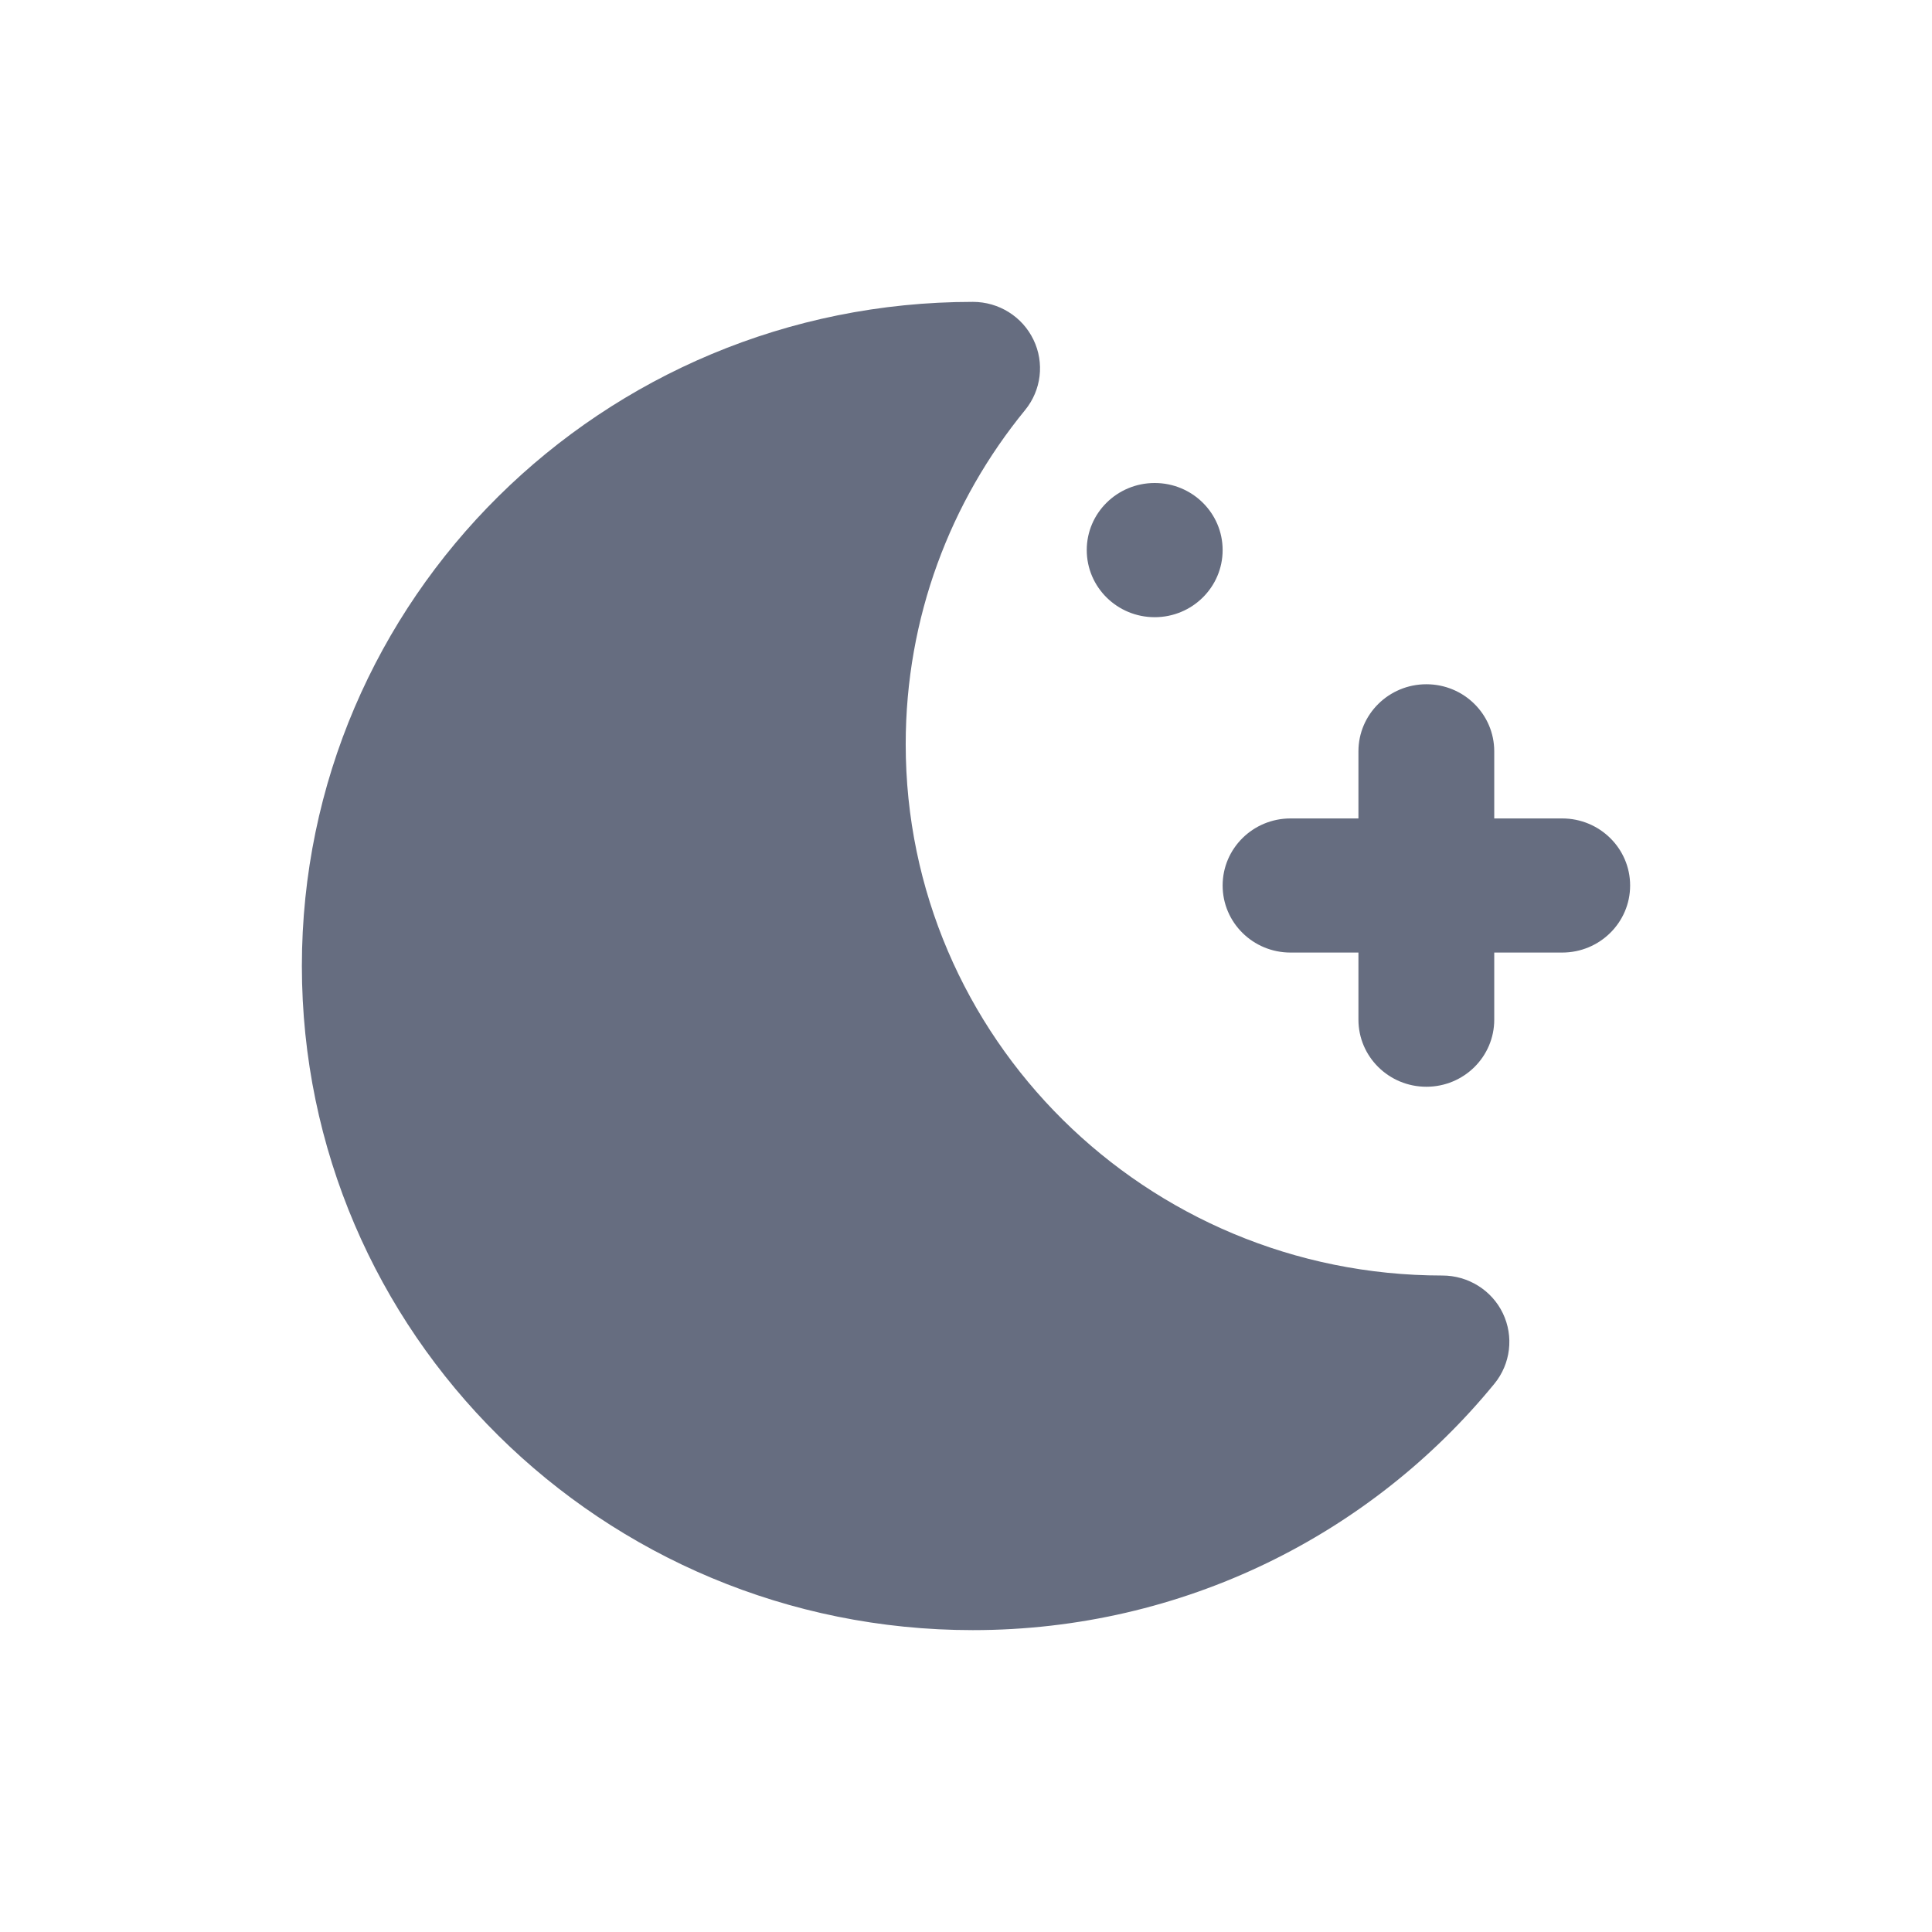 <svg width="24" height="24" viewBox="0 0 24 24" fill="none" xmlns="http://www.w3.org/2000/svg">
<path d="M12.084 3.75C7.481 3.75 3.75 7.444 3.75 12C3.75 16.556 7.481 20.25 12.084 20.25C14.702 20.25 17.038 19.055 18.564 17.189C18.766 16.942 18.807 16.602 18.669 16.314C18.531 16.027 18.238 15.845 17.917 15.845C14.235 15.844 11.251 12.889 11.251 9.245C11.251 7.671 11.806 6.228 12.734 5.094C12.936 4.847 12.977 4.507 12.838 4.22C12.7 3.933 12.408 3.75 12.086 3.75H12.084Z" fill="#666D80"/>
<path d="M14.344 7.667C14.81 7.667 15.188 7.294 15.188 6.833C15.188 6.373 14.81 6 14.344 6C13.878 6 13.5 6.373 13.5 6.833C13.5 7.294 13.878 7.667 14.344 7.667Z" fill="#666D80"/>
<path d="M18.562 12.667C18.562 13.127 18.185 13.5 17.719 13.5C17.253 13.5 16.875 13.127 16.875 12.667V11.833H16.031C15.565 11.833 15.188 11.46 15.188 11C15.188 10.54 15.565 10.167 16.031 10.167H16.875V9.333C16.875 8.873 17.253 8.5 17.719 8.5C18.185 8.5 18.562 8.873 18.562 9.333V10.167H19.406C19.872 10.167 20.25 10.54 20.25 11C20.25 11.46 19.872 11.833 19.406 11.833H18.562V12.667Z" fill="#666D80"/>
</svg>

